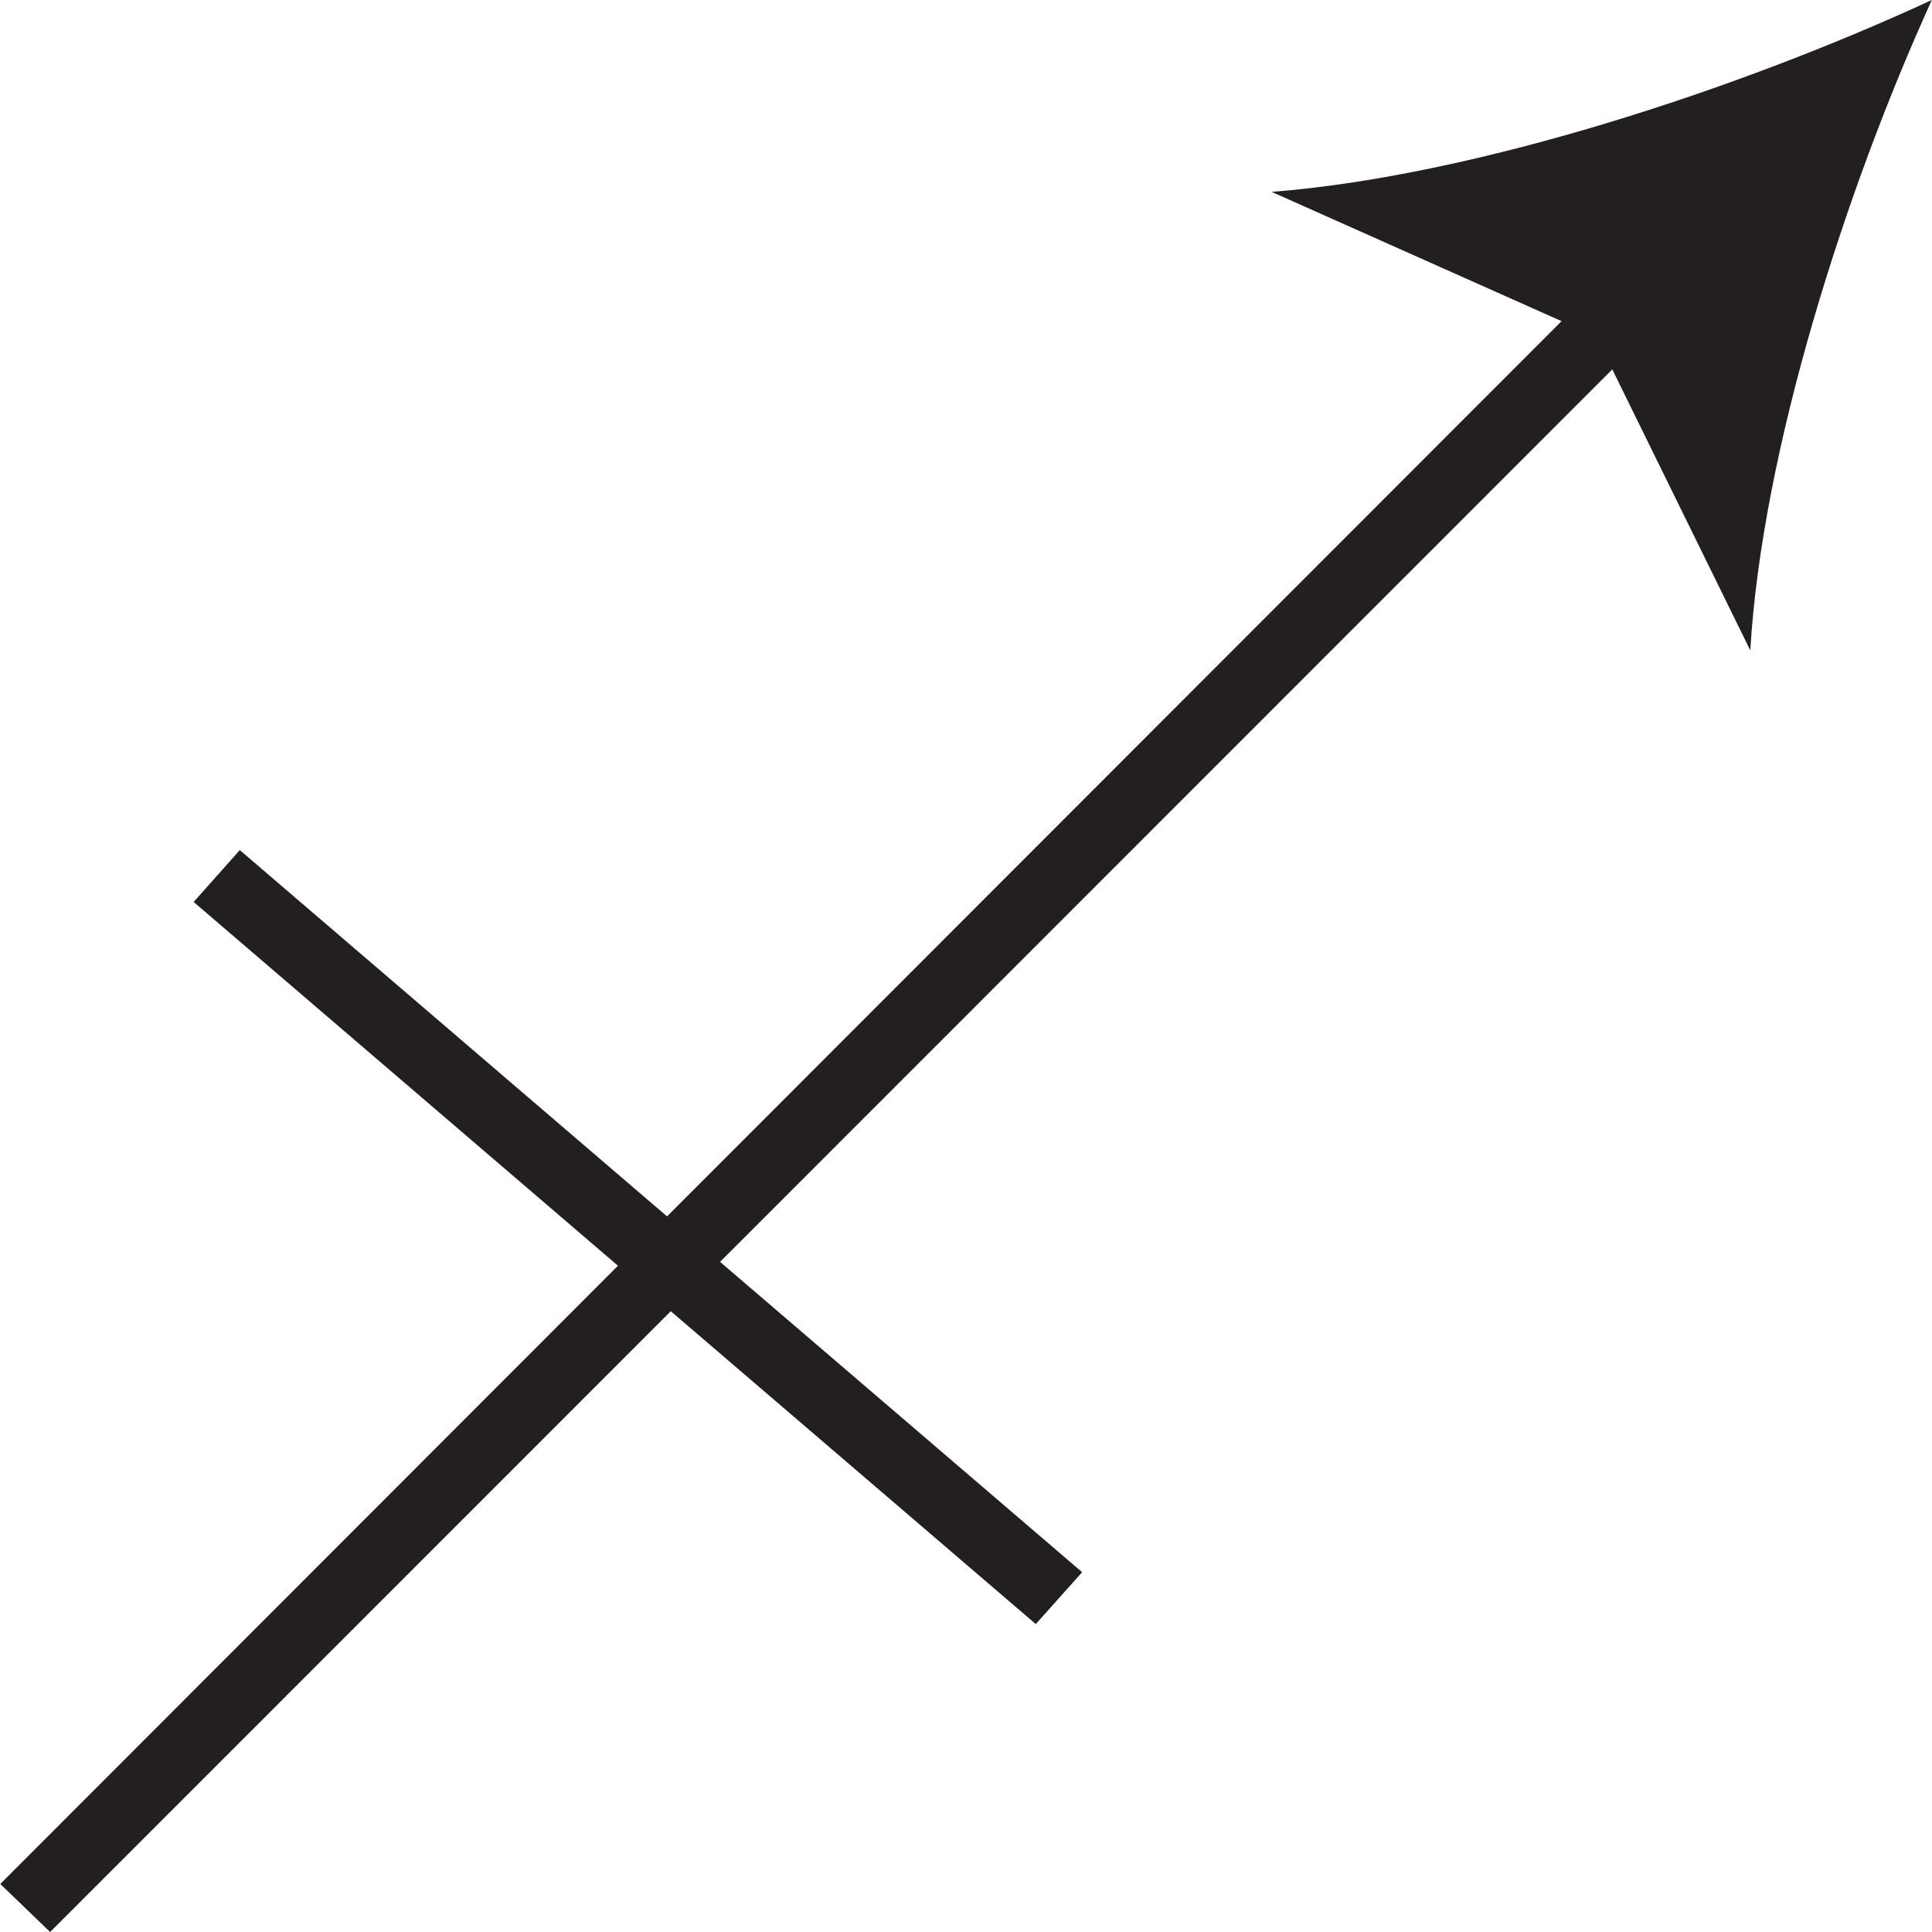 <svg id="sagittarius" xmlns="http://www.w3.org/2000/svg" viewBox="0 0 350 350">
  <defs>
    <style>
      .cls-1 {
        fill: #231f20;
      }
    </style>
  </defs>
  <path class="cls-1" d="M402,192.82c2.12-36.12,17.16-83.27,32.89-117.82-34.93,16.15-82.75,31.9-119.6,34.76l52.52,23.42L205.76,295.36,128.36,229,120,238.4l76.87,65.9-111.9,112L94,425,206.44,312.54l66.12,56.68,8.4-9.4L215.37,303.6,377,141.92Z" transform="translate(-84.92 -75)"/>
</svg>
